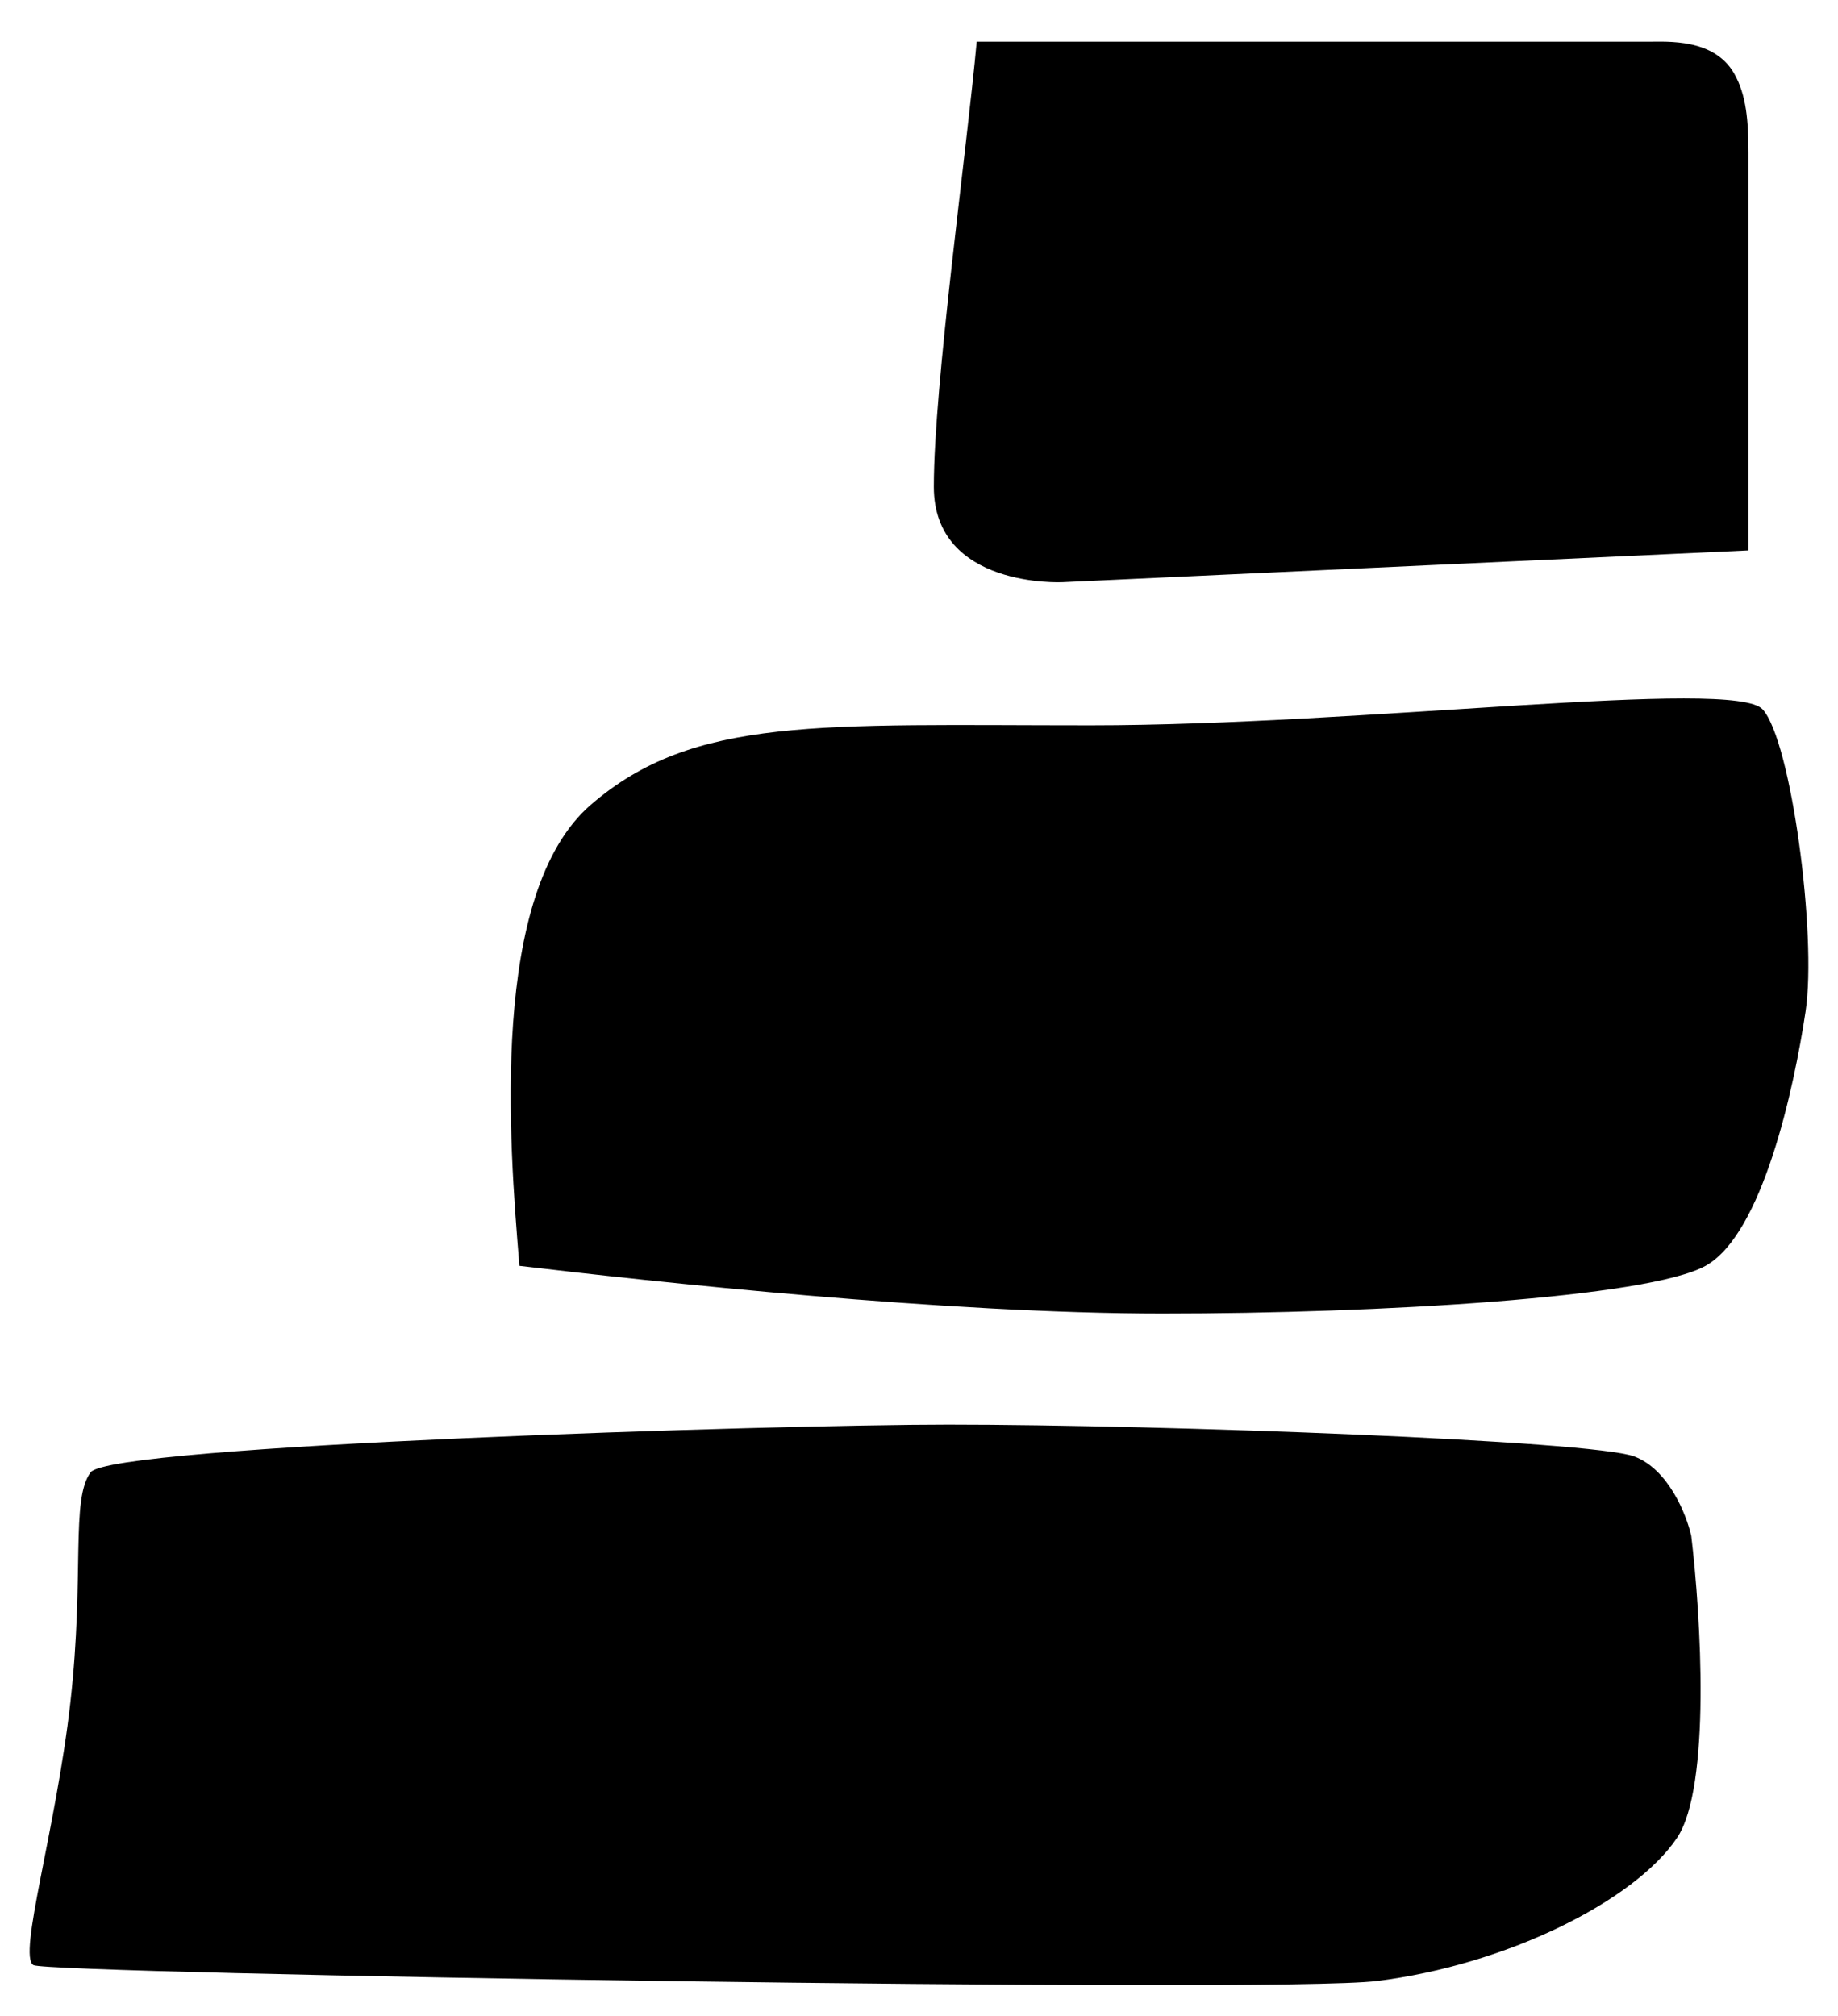 <svg width="31" height="34" viewBox="0 0 31 34" fill="none" xmlns="http://www.w3.org/2000/svg">
<path d="M8.756 21.294L8.76 21.349C11.01 21.617 15.943 22.154 19.607 22.154C23.27 22.154 27.802 21.885 28.766 21.349C29.73 20.813 30.26 18.346 30.453 17.059C30.646 15.772 30.212 12.501 29.73 11.965C29.248 11.428 22.981 12.233 18.401 12.233C13.822 12.233 11.701 12.072 9.965 13.573C8.246 15.061 8.593 19.304 8.756 21.294Z" fill="black"/>
<path d="M15.75 8.21C15.75 9.926 17.919 9.819 17.919 9.819L29.489 9.283V2.58C29.489 2.043 29.456 1.603 29.248 1.239C28.909 0.646 28.123 0.703 27.802 0.703H16.473C16.312 2.49 15.75 6.494 15.75 8.21Z" fill="black"/>
<path d="M15.991 24.027C13.099 24.027 1.87 24.373 1.529 24.831C1.189 25.289 1.429 26.559 1.188 28.704C0.947 30.849 0.293 32.995 0.565 33.143C0.837 33.292 21.487 33.626 23.222 33.411C25.391 33.143 27.561 32.071 28.284 30.998C28.862 30.14 28.686 27.244 28.525 25.904C28.445 25.546 28.139 24.777 27.561 24.563C26.838 24.295 19.607 24.027 15.991 24.027Z" fill="black"/>
</svg>
